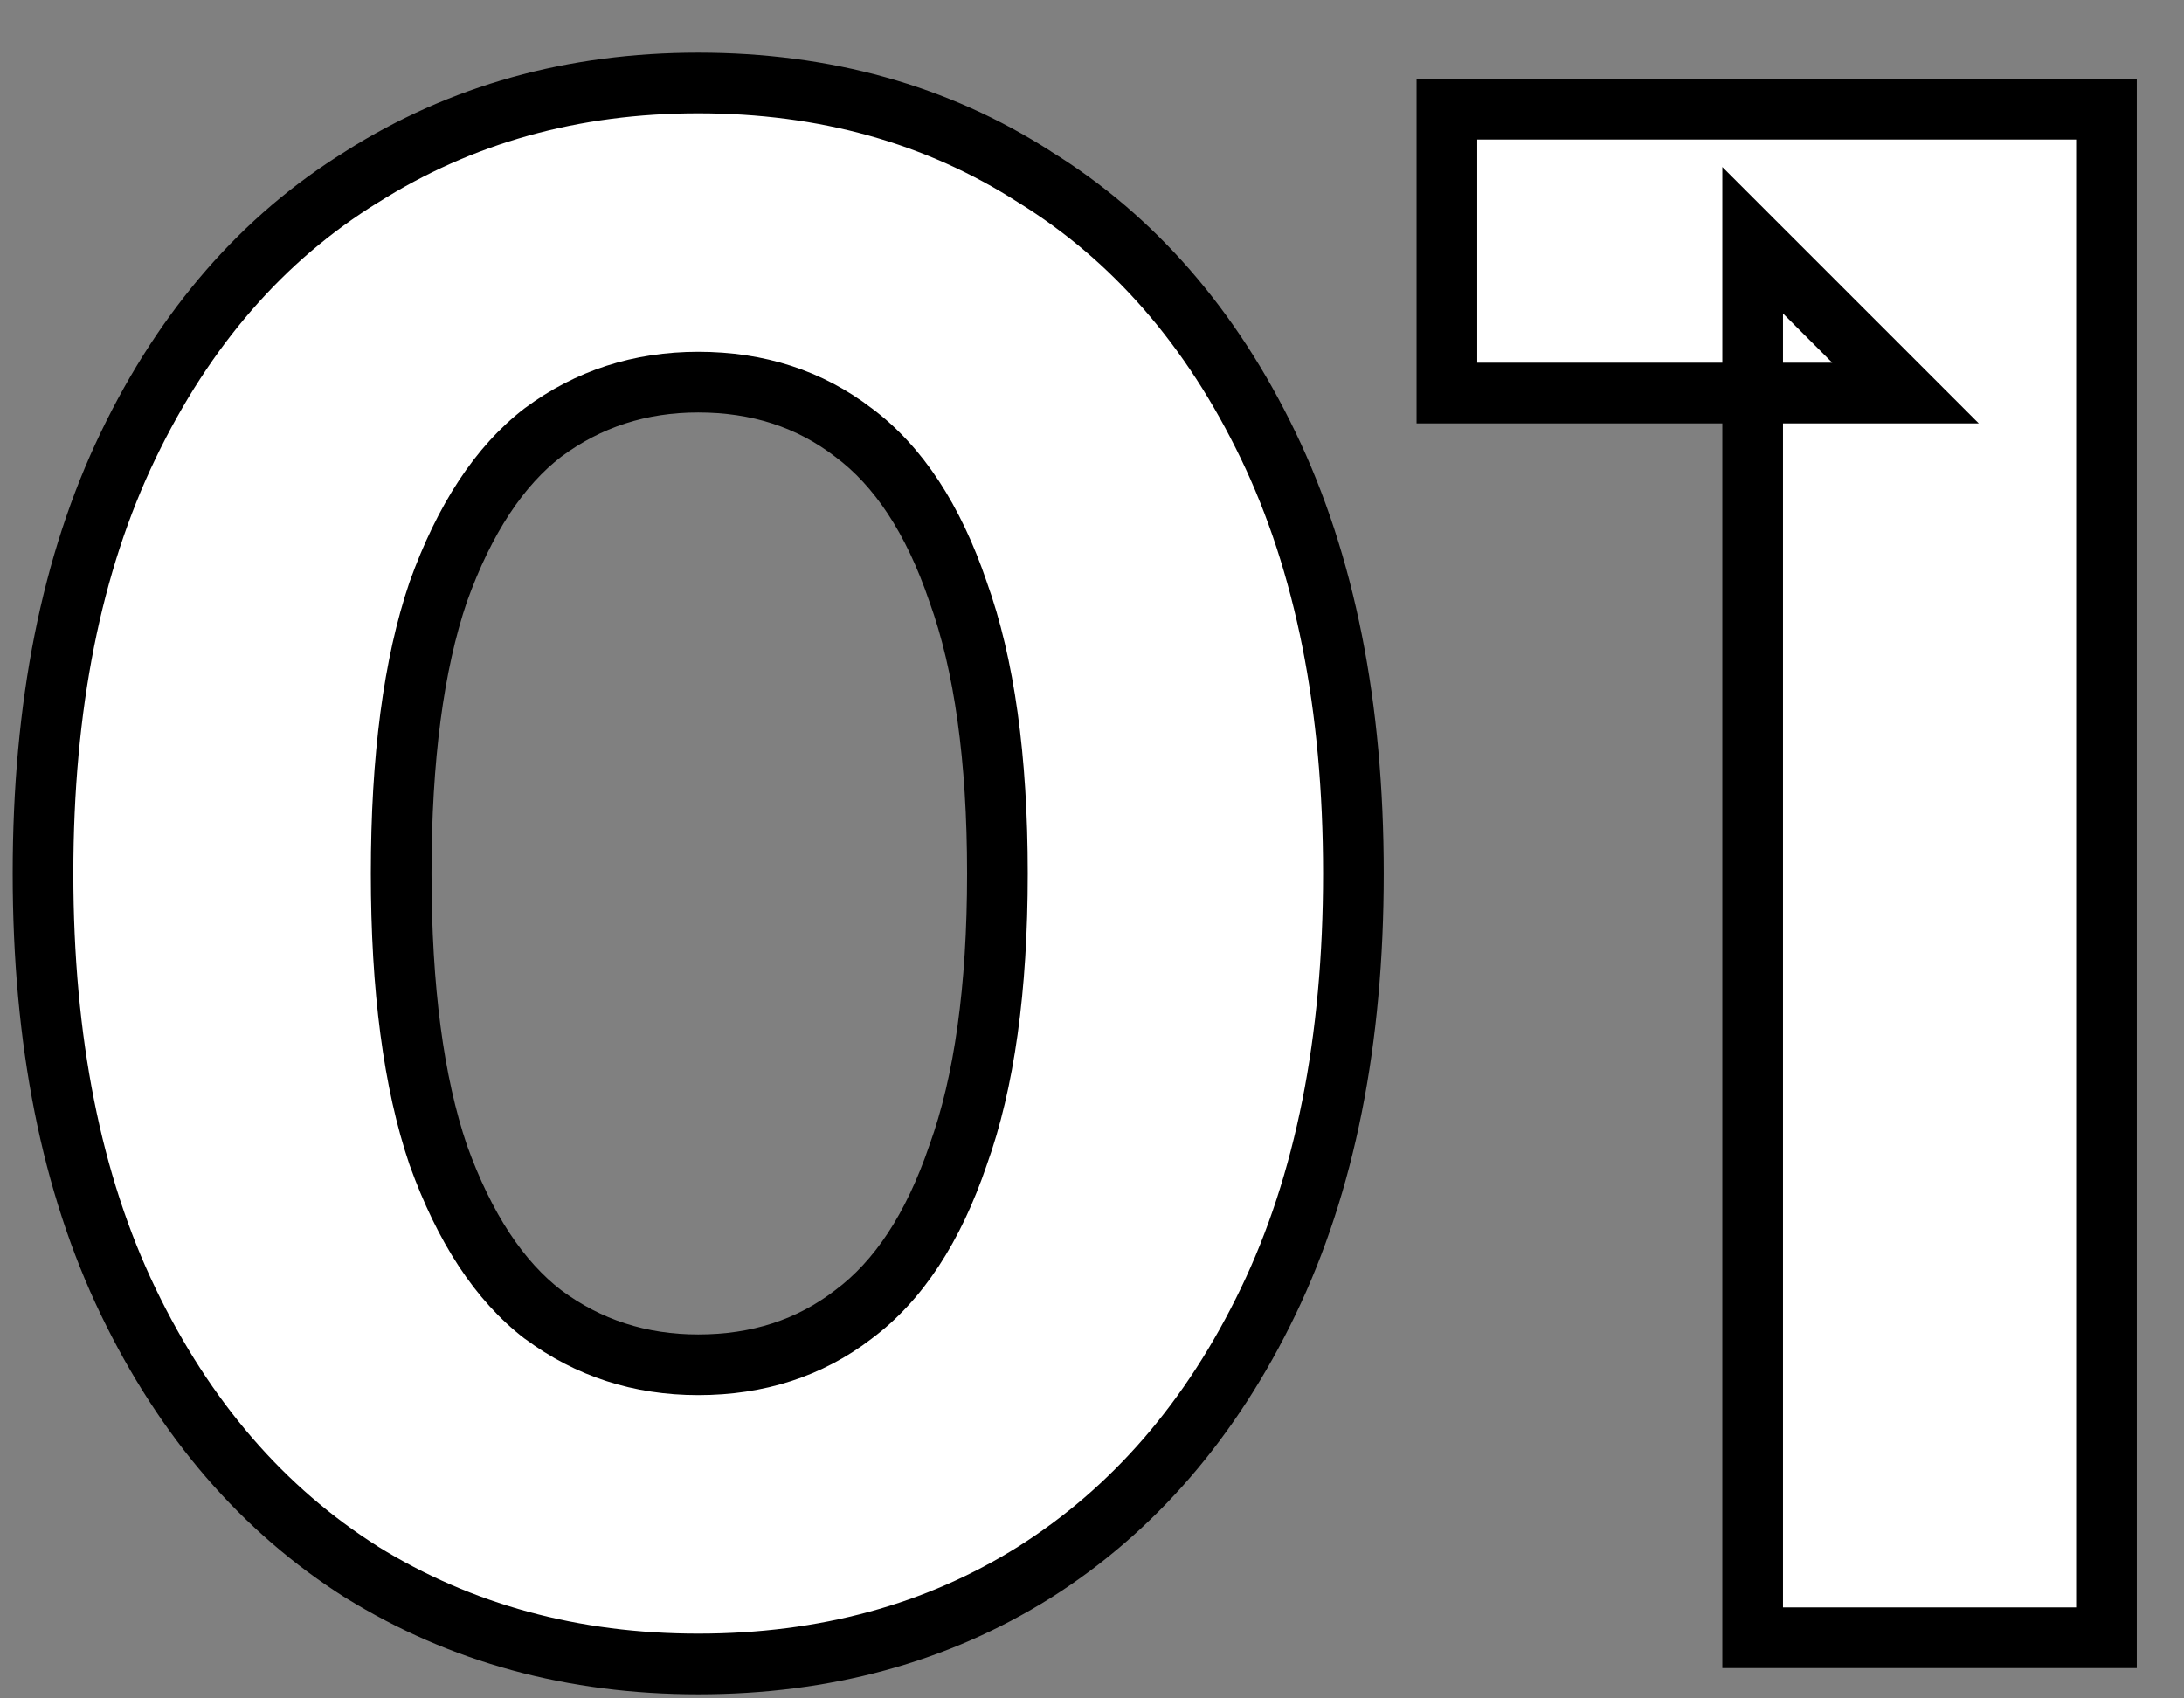 <svg width="36" height="28" viewBox="0 0 36 28" fill="none" xmlns="http://www.w3.org/2000/svg">
<rect x="0" y="0" width="36" height="28" fill="#808080" stroke="none"/>
<path d="M11.509 27.432C9.445 27.432 7.597 26.928 5.965 25.92C4.333 24.888 3.049 23.4 2.113 21.456C1.177 19.512 0.709 17.16 0.709 14.4C0.709 11.64 1.177 9.288 2.113 7.344C3.049 5.4 4.333 3.924 5.965 2.916C7.597 1.884 9.445 1.368 11.509 1.368C13.597 1.368 15.445 1.884 17.053 2.916C18.685 3.924 19.969 5.4 20.905 7.344C21.841 9.288 22.309 11.64 22.309 14.4C22.309 17.16 21.841 19.512 20.905 21.456C19.969 23.4 18.685 24.888 17.053 25.92C15.445 26.928 13.597 27.432 11.509 27.432ZM11.509 22.5C12.493 22.5 13.345 22.224 14.065 21.672C14.809 21.12 15.385 20.244 15.793 19.044C16.225 17.844 16.441 16.296 16.441 14.4C16.441 12.504 16.225 10.956 15.793 9.756C15.385 8.556 14.809 7.68 14.065 7.128C13.345 6.576 12.493 6.3 11.509 6.3C10.549 6.3 9.697 6.576 8.953 7.128C8.233 7.68 7.657 8.556 7.225 9.756C6.817 10.956 6.613 12.504 6.613 14.4C6.613 16.296 6.817 17.844 7.225 19.044C7.657 20.244 8.233 21.12 8.953 21.672C9.697 22.224 10.549 22.5 11.509 22.5ZM28.89 27V3.96L31.41 6.48H23.85V1.8H34.722V27H28.89Z" fill="white"/>
<path d="M5.965 25.92L5.697 26.343L5.702 26.345L5.965 25.92ZM2.113 21.456L1.662 21.673L2.113 21.456ZM2.113 7.344L2.563 7.561L2.563 7.561L2.113 7.344ZM5.965 2.916L6.227 3.341L6.232 3.339L5.965 2.916ZM17.053 2.916L16.783 3.337L16.79 3.341L17.053 2.916ZM20.905 7.344L20.454 7.561L20.454 7.561L20.905 7.344ZM20.905 21.456L20.454 21.239L20.454 21.239L20.905 21.456ZM17.053 25.92L17.318 26.344L17.32 26.343L17.053 25.92ZM14.065 21.672L13.767 21.27L13.761 21.275L14.065 21.672ZM15.793 19.044L15.322 18.875L15.319 18.883L15.793 19.044ZM15.793 9.756L15.319 9.917L15.322 9.925L15.793 9.756ZM14.065 7.128L13.76 7.525L13.767 7.53L14.065 7.128ZM8.953 7.128L8.655 6.726L8.648 6.731L8.953 7.128ZM7.225 9.756L6.754 9.587L6.751 9.595L7.225 9.756ZM7.225 19.044L6.751 19.205L6.754 19.213L7.225 19.044ZM8.953 21.672L8.648 22.069L8.655 22.073L8.953 21.672ZM11.509 27.432V26.932C9.53 26.932 7.774 26.45 6.227 25.495L5.965 25.92L5.702 26.345C7.419 27.406 9.359 27.932 11.509 27.932V27.432ZM5.965 25.92L6.232 25.497C4.688 24.521 3.463 23.109 2.563 21.239L2.113 21.456L1.662 21.673C2.634 23.691 3.977 25.255 5.697 26.343L5.965 25.92ZM2.113 21.456L2.563 21.239C1.668 19.379 1.209 17.105 1.209 14.4H0.709H0.209C0.209 17.215 0.686 19.645 1.662 21.673L2.113 21.456ZM0.709 14.4H1.209C1.209 11.695 1.668 9.421 2.563 7.561L2.113 7.344L1.662 7.127C0.686 9.155 0.209 11.585 0.209 14.4H0.709ZM2.113 7.344L2.563 7.561C3.463 5.692 4.686 4.293 6.227 3.341L5.965 2.916L5.702 2.491C3.979 3.555 2.634 5.108 1.662 7.127L2.113 7.344ZM5.965 2.916L6.232 3.339C7.778 2.361 9.532 1.868 11.509 1.868V1.368V0.868C9.357 0.868 7.415 1.407 5.697 2.493L5.965 2.916ZM11.509 1.368V1.868C13.51 1.868 15.263 2.361 16.783 3.337L17.053 2.916L17.323 2.495C15.627 1.407 13.683 0.868 11.509 0.868V1.368ZM17.053 2.916L16.79 3.341C18.331 4.293 19.554 5.692 20.454 7.561L20.905 7.344L21.355 7.127C20.383 5.108 19.038 3.555 17.315 2.491L17.053 2.916ZM20.905 7.344L20.454 7.561C21.35 9.421 21.809 11.695 21.809 14.4H22.309H22.809C22.809 11.585 22.332 9.155 21.355 7.127L20.905 7.344ZM22.309 14.4H21.809C21.809 17.105 21.35 19.379 20.454 21.239L20.905 21.456L21.355 21.673C22.332 19.645 22.809 17.215 22.809 14.4H22.309ZM20.905 21.456L20.454 21.239C19.554 23.109 18.329 24.521 16.785 25.497L17.053 25.92L17.32 26.343C19.04 25.255 20.384 23.691 21.355 21.673L20.905 21.456ZM17.053 25.92L16.787 25.496C15.267 26.45 13.512 26.932 11.509 26.932V27.432V27.932C13.681 27.932 15.623 27.407 17.318 26.344L17.053 25.92ZM11.509 22.5V23C12.593 23 13.554 22.694 14.369 22.069L14.065 21.672L13.761 21.275C13.135 21.755 12.393 22 11.509 22V22.5ZM14.065 21.672L14.363 22.073C15.213 21.442 15.837 20.467 16.266 19.205L15.793 19.044L15.319 18.883C14.932 20.021 14.404 20.798 13.767 21.27L14.065 21.672ZM15.793 19.044L16.263 19.213C16.722 17.939 16.941 16.328 16.941 14.4H16.441H15.941C15.941 16.264 15.728 17.749 15.322 18.875L15.793 19.044ZM16.441 14.4H16.941C16.941 12.472 16.722 10.861 16.263 9.587L15.793 9.756L15.322 9.925C15.728 11.051 15.941 12.536 15.941 14.4H16.441ZM15.793 9.756L16.266 9.595C15.837 8.333 15.213 7.358 14.363 6.726L14.065 7.128L13.767 7.53C14.404 8.002 14.932 8.779 15.319 9.917L15.793 9.756ZM14.065 7.128L14.369 6.731C13.554 6.106 12.593 5.8 11.509 5.8V6.3V6.8C12.393 6.8 13.135 7.045 13.761 7.525L14.065 7.128ZM11.509 6.3V5.8C10.446 5.8 9.488 6.108 8.655 6.726L8.953 7.128L9.251 7.53C9.905 7.044 10.652 6.8 11.509 6.8V6.3ZM8.953 7.128L8.648 6.731C7.827 7.361 7.206 8.332 6.754 9.587L7.225 9.756L7.695 9.925C8.107 8.78 8.638 7.999 9.257 7.525L8.953 7.128ZM7.225 9.756L6.751 9.595C6.319 10.866 6.113 12.474 6.113 14.4H6.613H7.113C7.113 12.534 7.314 11.046 7.698 9.917L7.225 9.756ZM6.613 14.4H6.113C6.113 16.326 6.319 17.934 6.751 19.205L7.225 19.044L7.698 18.883C7.314 17.754 7.113 16.266 7.113 14.4H6.613ZM7.225 19.044L6.754 19.213C7.206 20.468 7.827 21.439 8.648 22.069L8.953 21.672L9.257 21.275C8.638 20.801 8.107 20.02 7.695 18.875L7.225 19.044ZM8.953 21.672L8.655 22.073C9.488 22.692 10.446 23 11.509 23V22.5V22C10.652 22 9.905 21.756 9.251 21.27L8.953 21.672ZM28.89 27H28.39V27.5H28.89V27ZM28.89 3.96L29.243 3.606L28.39 2.753V3.96H28.89ZM31.41 6.48V6.98H32.617L31.763 6.126L31.41 6.48ZM23.85 6.48H23.35V6.98H23.85V6.48ZM23.85 1.8V1.3H23.35V1.8H23.85ZM34.722 1.8H35.222V1.3H34.722V1.8ZM34.722 27V27.5H35.222V27H34.722ZM28.89 27H29.39V3.96H28.89H28.39V27H28.89ZM28.89 3.96L28.536 4.314L31.056 6.834L31.41 6.48L31.763 6.126L29.243 3.606L28.89 3.96ZM31.41 6.48V5.98H23.85V6.48V6.98H31.41V6.48ZM23.85 6.48H24.35V1.8H23.85H23.35V6.48H23.85ZM23.85 1.8V2.3H34.722V1.8V1.3H23.85V1.8ZM34.722 1.8H34.222V27H34.722H35.222V1.8H34.722ZM34.722 27V26.5H28.89V27V27.5H34.722V27Z" fill="black"/>
</svg>
